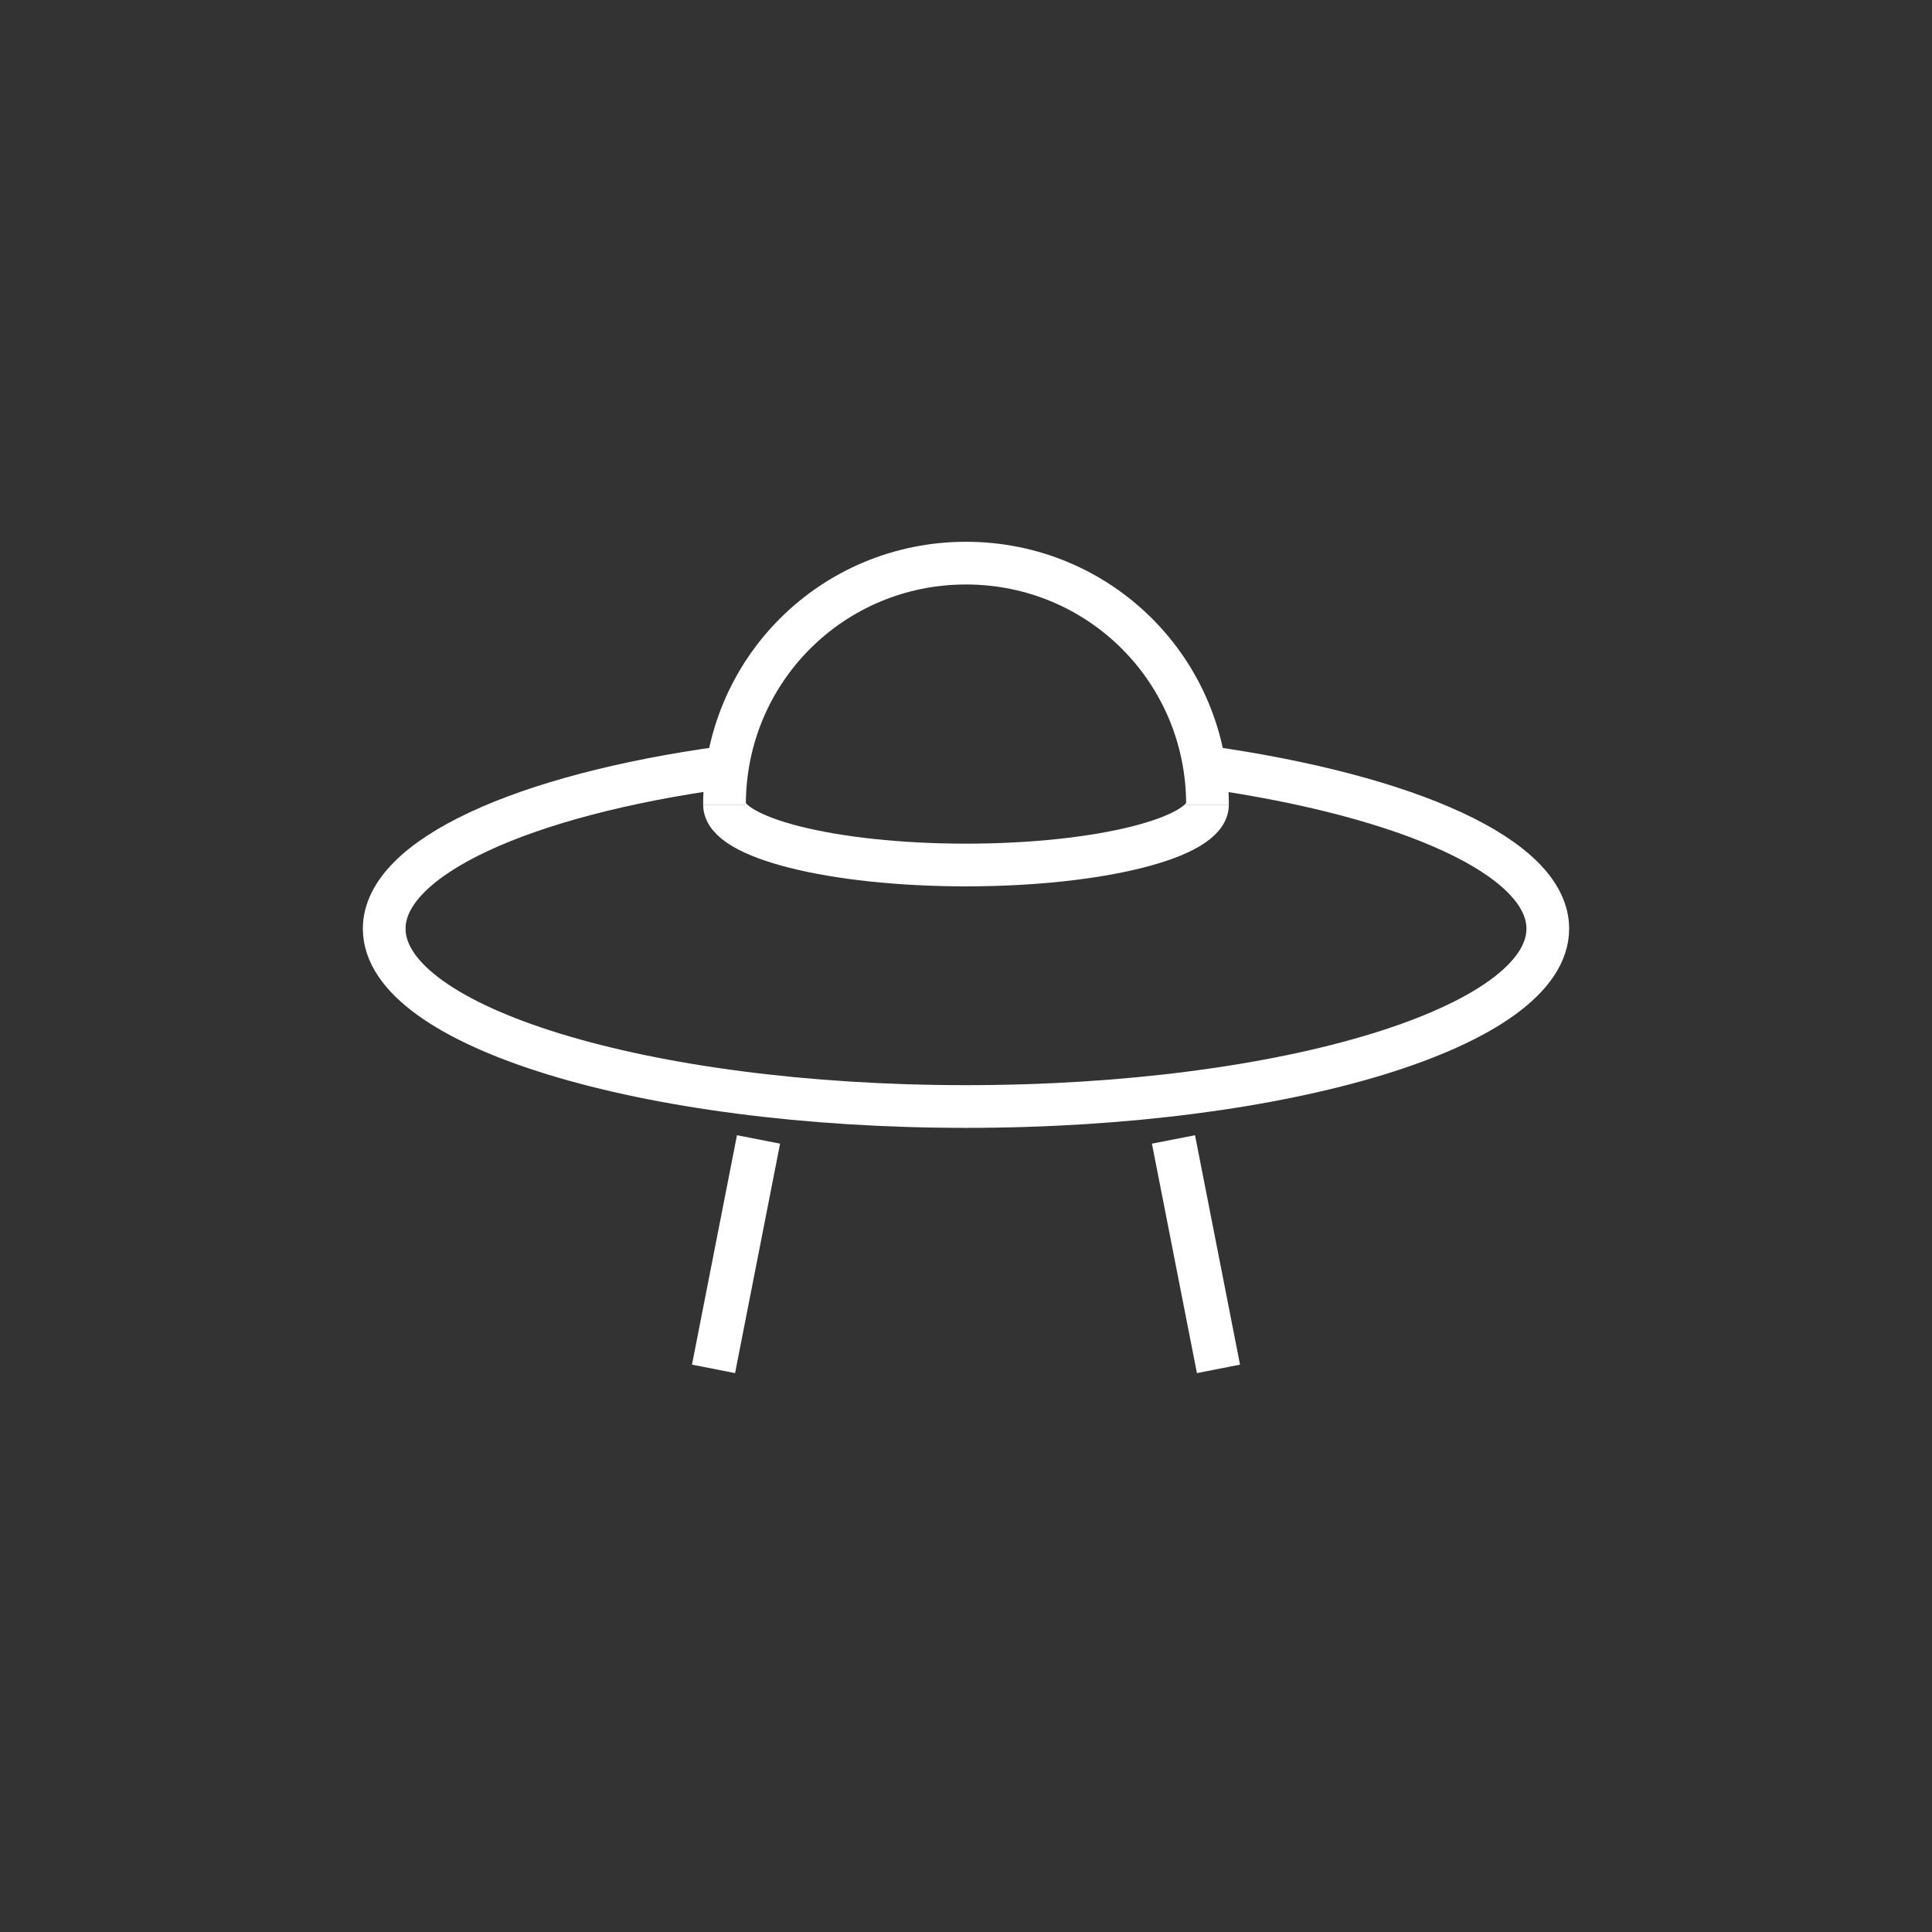 <?xml version="1.0" encoding="utf-8"?>
<!-- Generator: Adobe Illustrator 19.0.0, SVG Export Plug-In . SVG Version: 6.00 Build 0)  -->
<!DOCTYPE svg PUBLIC "-//W3C//DTD SVG 1.1//EN" "http://www.w3.org/Graphics/SVG/1.1/DTD/svg11.dtd">
<svg version="1.1" id="Layer_1" xmlns="http://www.w3.org/2000/svg" xmlns:xlink="http://www.w3.org/1999/xlink" x="0px" y="0px"
	 viewBox="78 -69 176 176" style="enable-background:new 78 -69 176 176;" xml:space="preserve">
<rect x="78" y="-69" width="176" height="176" fill="#333333" stroke="none"/>
<style type="text/css">
	.st0{fill:none;stroke:#FFFFFF;stroke-width:3.89;stroke-miterlimit:10;}
	.st1{fill:none;stroke:#FFFFFF;stroke-width:4;stroke-miterlimit:10;}
</style>
<g id="Background">
	<g>
		<path class="st0" d="M188,0.9c18.3,2.6,31,8.2,31,14.7c0,8.9-23.7,16.2-53,16.2s-53-7.3-53-16.2c0-6.5,12.7-12.2,31-14.7"/>
		<path class="st0" d="M144,4.3c0-12.2,9.8-22,22-22s22,9.8,22,22"/>
		<path class="st0" d="M188,4.3c0,3-9.8,5.5-22,5.5s-22-2.5-22-5.5"/>
		<path class="st0" d="M190,0.8"/>
		<line class="st1" x1="184.9" y1="34.8" x2="189" y2="55.7"/>
		<line class="st1" x1="147.1" y1="34.8" x2="143" y2="55.7"/>
	</g>
</g>
<g id="Calque_3">
</g>
<g id="icon">
</g>
</svg>
